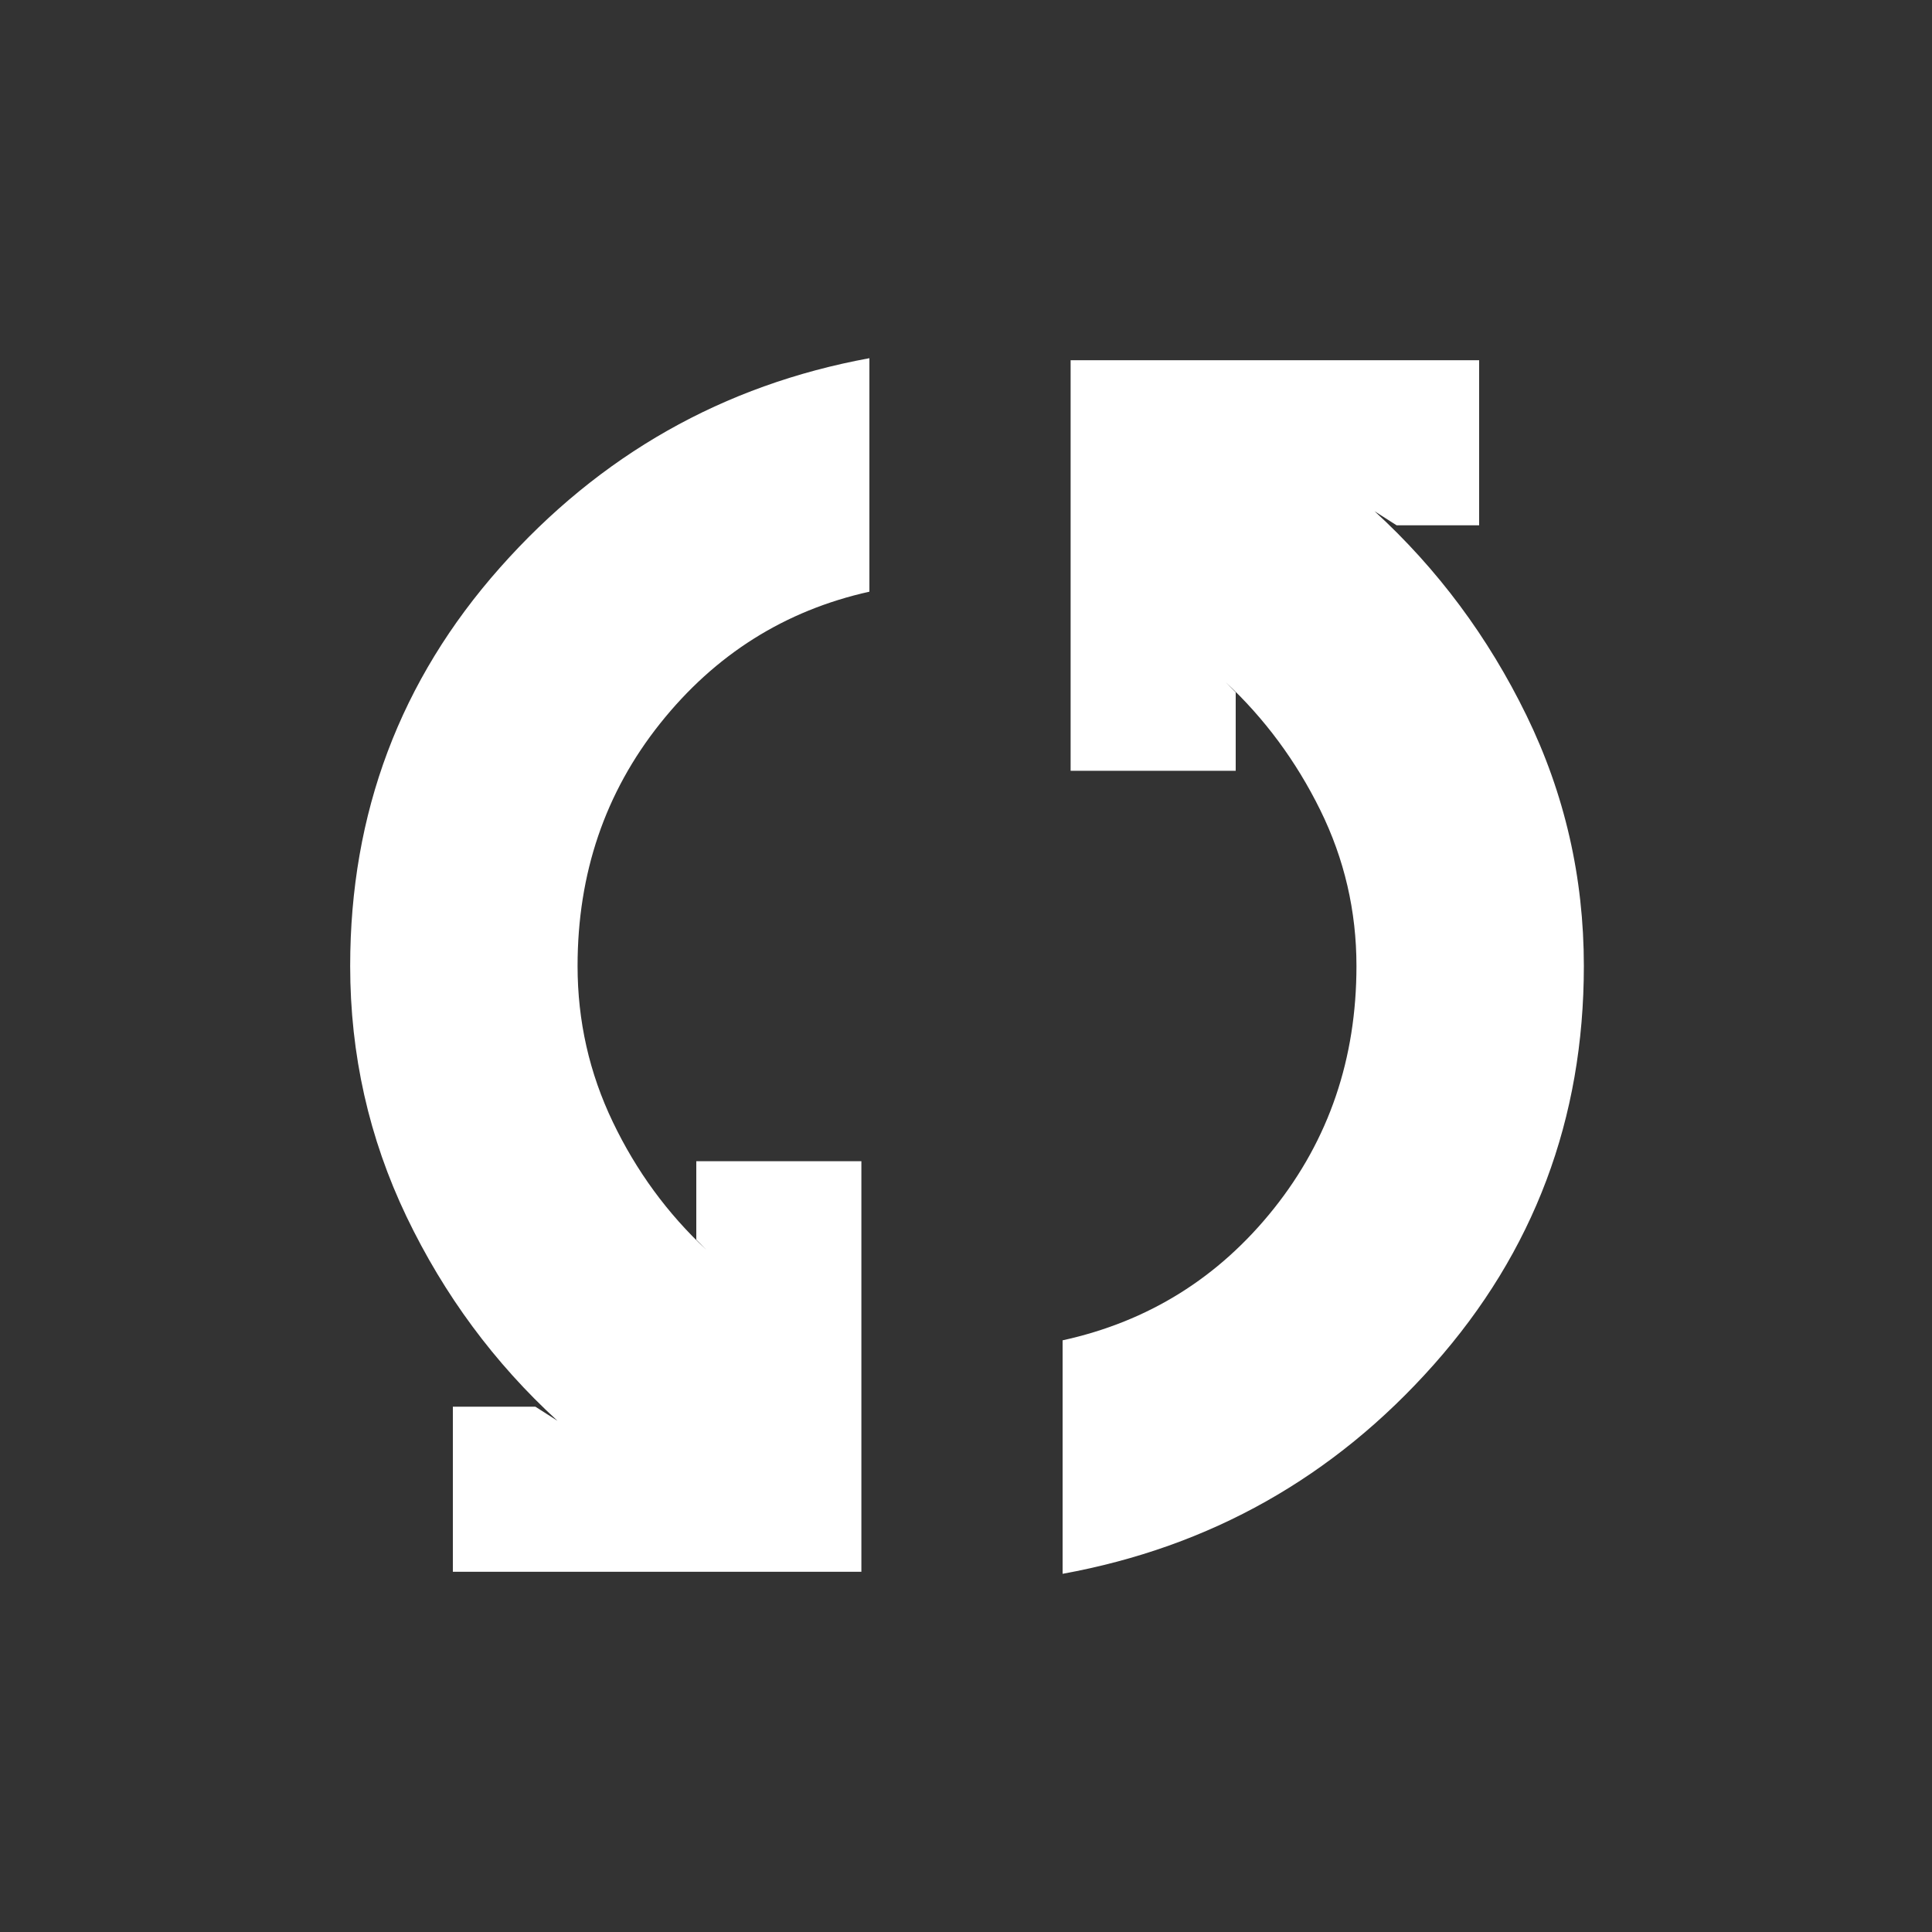 <?xml version="1.0" encoding="UTF-8" standalone="no"?>
<svg
   height="20"
   width="20"
   version="1.1"
   id="svg1087"
   sodipodi:docname="sync_FILL1_wght700_GRAD-25_opsz20.svg"
   inkscape:version="1.1.2 (0a00cf5339, 2022-02-04)"
   xmlns:inkscape="http://www.inkscape.org/namespaces/inkscape"
   xmlns:sodipodi="http://sodipodi.sourceforge.net/DTD/sodipodi-0.dtd"
   xmlns="http://www.w3.org/2000/svg"
   xmlns:svg="http://www.w3.org/2000/svg">
  <rect width="100%" height="100%" fill="#333333" stroke="none"/>
  <defs
     id="defs1091" />
  <sodipodi:namedview
     id="namedview1089"
     pagecolor="#505050"
     bordercolor="#ffffff"
     borderopacity="1"
     inkscape:pageshadow="0"
     inkscape:pageopacity="0"
     inkscape:pagecheckerboard="1"
     showgrid="false"
     inkscape:zoom="31.8"
     inkscape:cx="-0.047169811"
     inkscape:cy="10"
     inkscape:window-width="1920"
     inkscape:window-height="1014"
     inkscape:window-x="0"
     inkscape:window-y="32"
     inkscape:window-maximized="1"
     inkscape:current-layer="svg1087" />
  <path
     d="M4.688 16.271v-1.709h.854l.229.146q-.979-.896-1.563-2.114-.583-1.219-.583-2.594 0-2.375 1.552-4.125T9 3.708v2.417q-1.312.292-2.167 1.365-.854 1.072-.854 2.51 0 .854.365 1.615.364.76.968 1.323l-.104-.105v-.812h1.709v4.25Zm6.312.021v-2.417q1.333-.292 2.188-1.365.854-1.072.854-2.51 0-.854-.375-1.615-.375-.76-.979-1.323l.104.105v.812h-1.709v-4.25h4.229v1.709h-.854l-.229-.146q.979.896 1.573 2.114.594 1.219.594 2.594 0 2.375-1.552 4.125T11 16.292Z"
     id="path1085"
     style="fill:#ffffff;fill-opacity:1" />
</svg>
